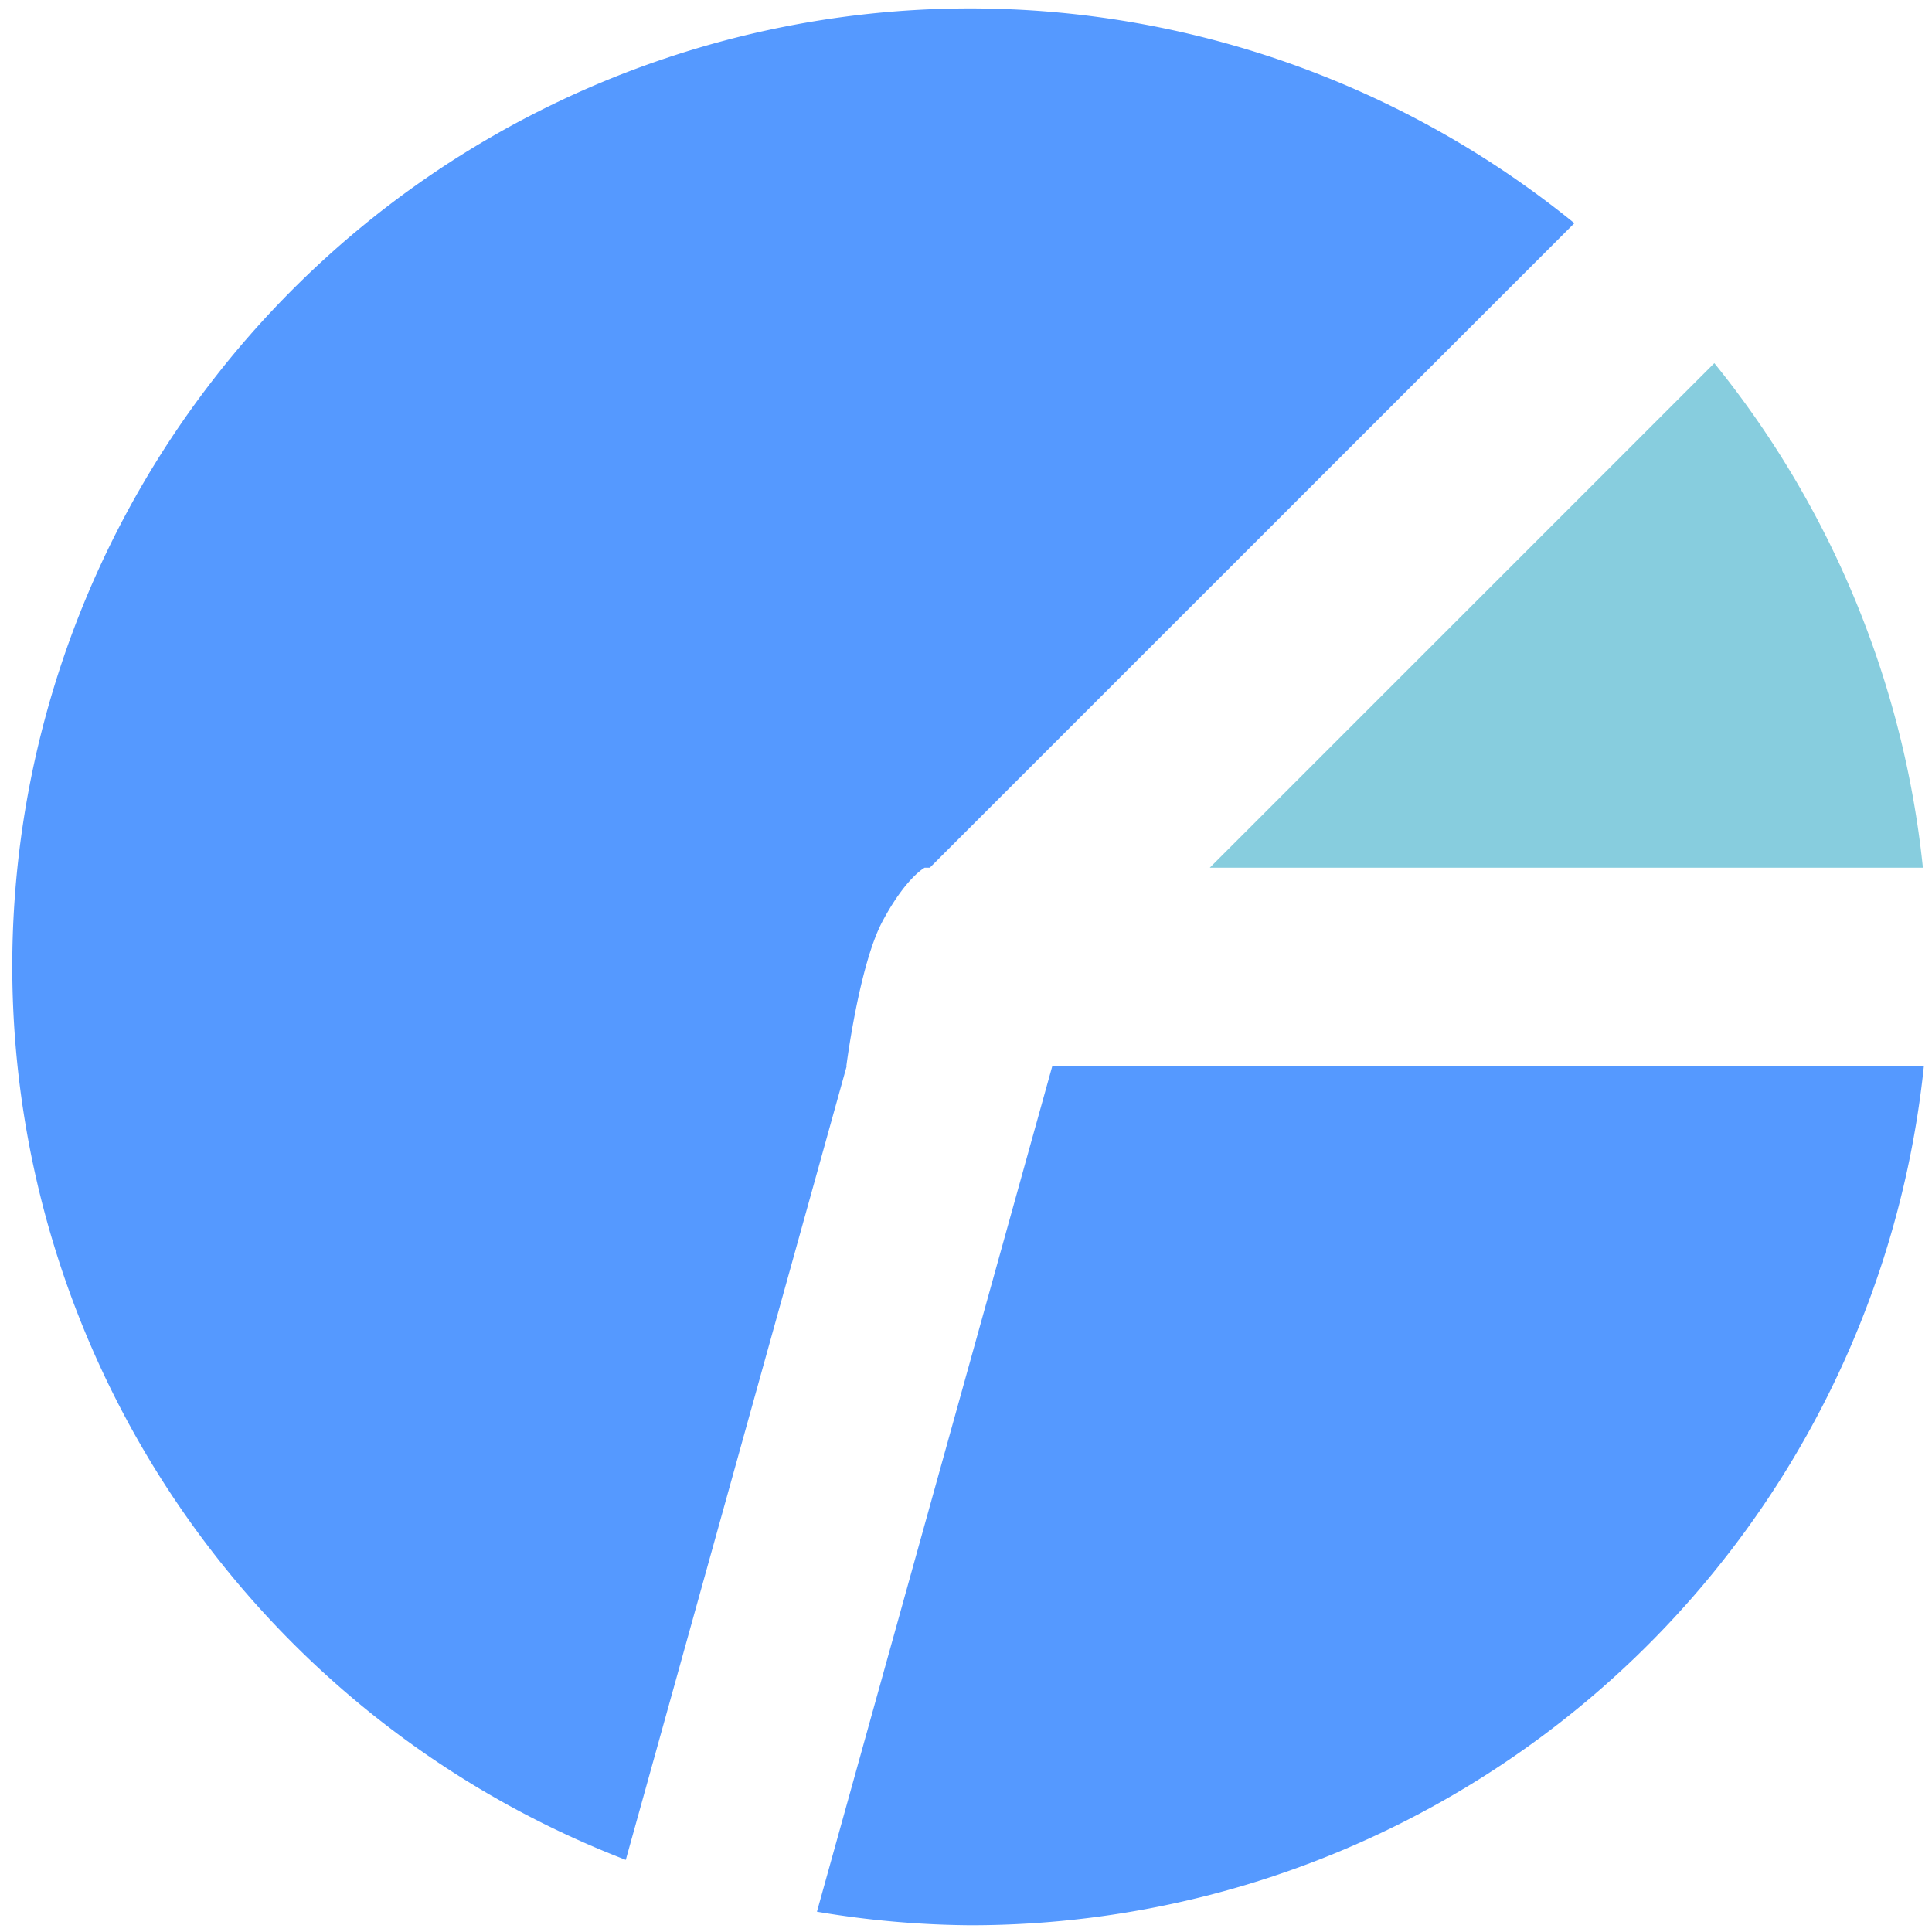<?xml version="1.0" encoding="UTF-8" standalone="no"?>
<svg
   xmlns:dc="http://purl.org/dc/elements/1.1/"
   xmlns:cc="http://creativecommons.org/ns#"
   xmlns:rdf="http://www.w3.org/1999/02/22-rdf-syntax-ns#"
   xmlns:svg="http://www.w3.org/2000/svg"
   xmlns="http://www.w3.org/2000/svg"
   xmlns:sodipodi="http://sodipodi.sourceforge.net/DTD/sodipodi-0.dtd"
   xmlns:inkscape="http://www.inkscape.org/namespaces/inkscape"
   fill="#000000"
   height="24"
   viewBox="0 0 24 24"
   width="24"
   version="1.1"
   id="svg6"
   sodipodi:docname="metricas.svg"
   inkscape:version="0.92+devel unknown">
  <defs
     id="defs10" />
  <sodipodi:namedview
     pagecolor="#ffffff"
     bordercolor="#666666"
     inkscape:document-rotation="0"
     borderopacity="1"
     objecttolerance="10"
     gridtolerance="10"
     guidetolerance="10"
     inkscape:pageopacity="0"
     inkscape:pageshadow="2"
     inkscape:window-width="1920"
     inkscape:window-height="1051"
     id="namedview8"
     showgrid="false"
     inkscape:zoom="22.627417"
     inkscape:cx="18.461022"
     inkscape:cy="12.123453"
     inkscape:window-x="1366"
     inkscape:window-y="0"
     inkscape:window-maximized="1"
     inkscape:current-layer="g4275"
     showguides="false" />
  <g
     style="display:inline;fill:#000000"
     id="g10120-5"
     transform="matrix(1.051,0,0,1.051,-0.678,-0.509)">
    <g
       id="g4275"
       transform="matrix(1.121,0,0,1.121,-1.411,-1.437)">
      <path
         inkscape:connector-curvature="0"
         id="path3519"
         transform="matrix(0.952,0,0,0.952,0.645,0.484)"
         d="M 12,1.385 A 10.615,10.615 0 0 0 1.385,12 10.615,10.615 0 0 0 8.18,21.891 l 2.447,-8.793 h -0.004 c 0,0 0.141,-1.112 0.398,-1.598 0.258,-0.486 0.469,-0.598 0.469,-0.598 h 0.057 L 18.686,3.764 A 10.615,10.615 0 0 0 12,1.385 Z"
         style="fill:#5599ff;stroke-width:0.988;fill-opacity:1" />
      <path
         inkscape:connector-curvature="0"
         id="path3517"
         transform="matrix(0.952,0,0,0.952,0.645,0.484)"
         d="m 20.236,5.314 -5.588,5.588 h 7.898 A 10.615,10.615 0 0 0 20.236,5.314 Z"
         style="fill:#87cdde;stroke-width:0.988" />
      <path
         inkscape:connector-curvature="0"
         id="path8"
         transform="matrix(0.952,0,0,0.952,0.645,0.484)"
         d="m 12.904,13.098 -2.607,9.367 A 10.615,10.615 0 0 0 12,22.615 10.615,10.615 0 0 0 22.557,13.098 Z"
         style="fill:#5599ff;stroke-width:0.988;fill-opacity:1" />
    </g>
  </g>
</svg>
